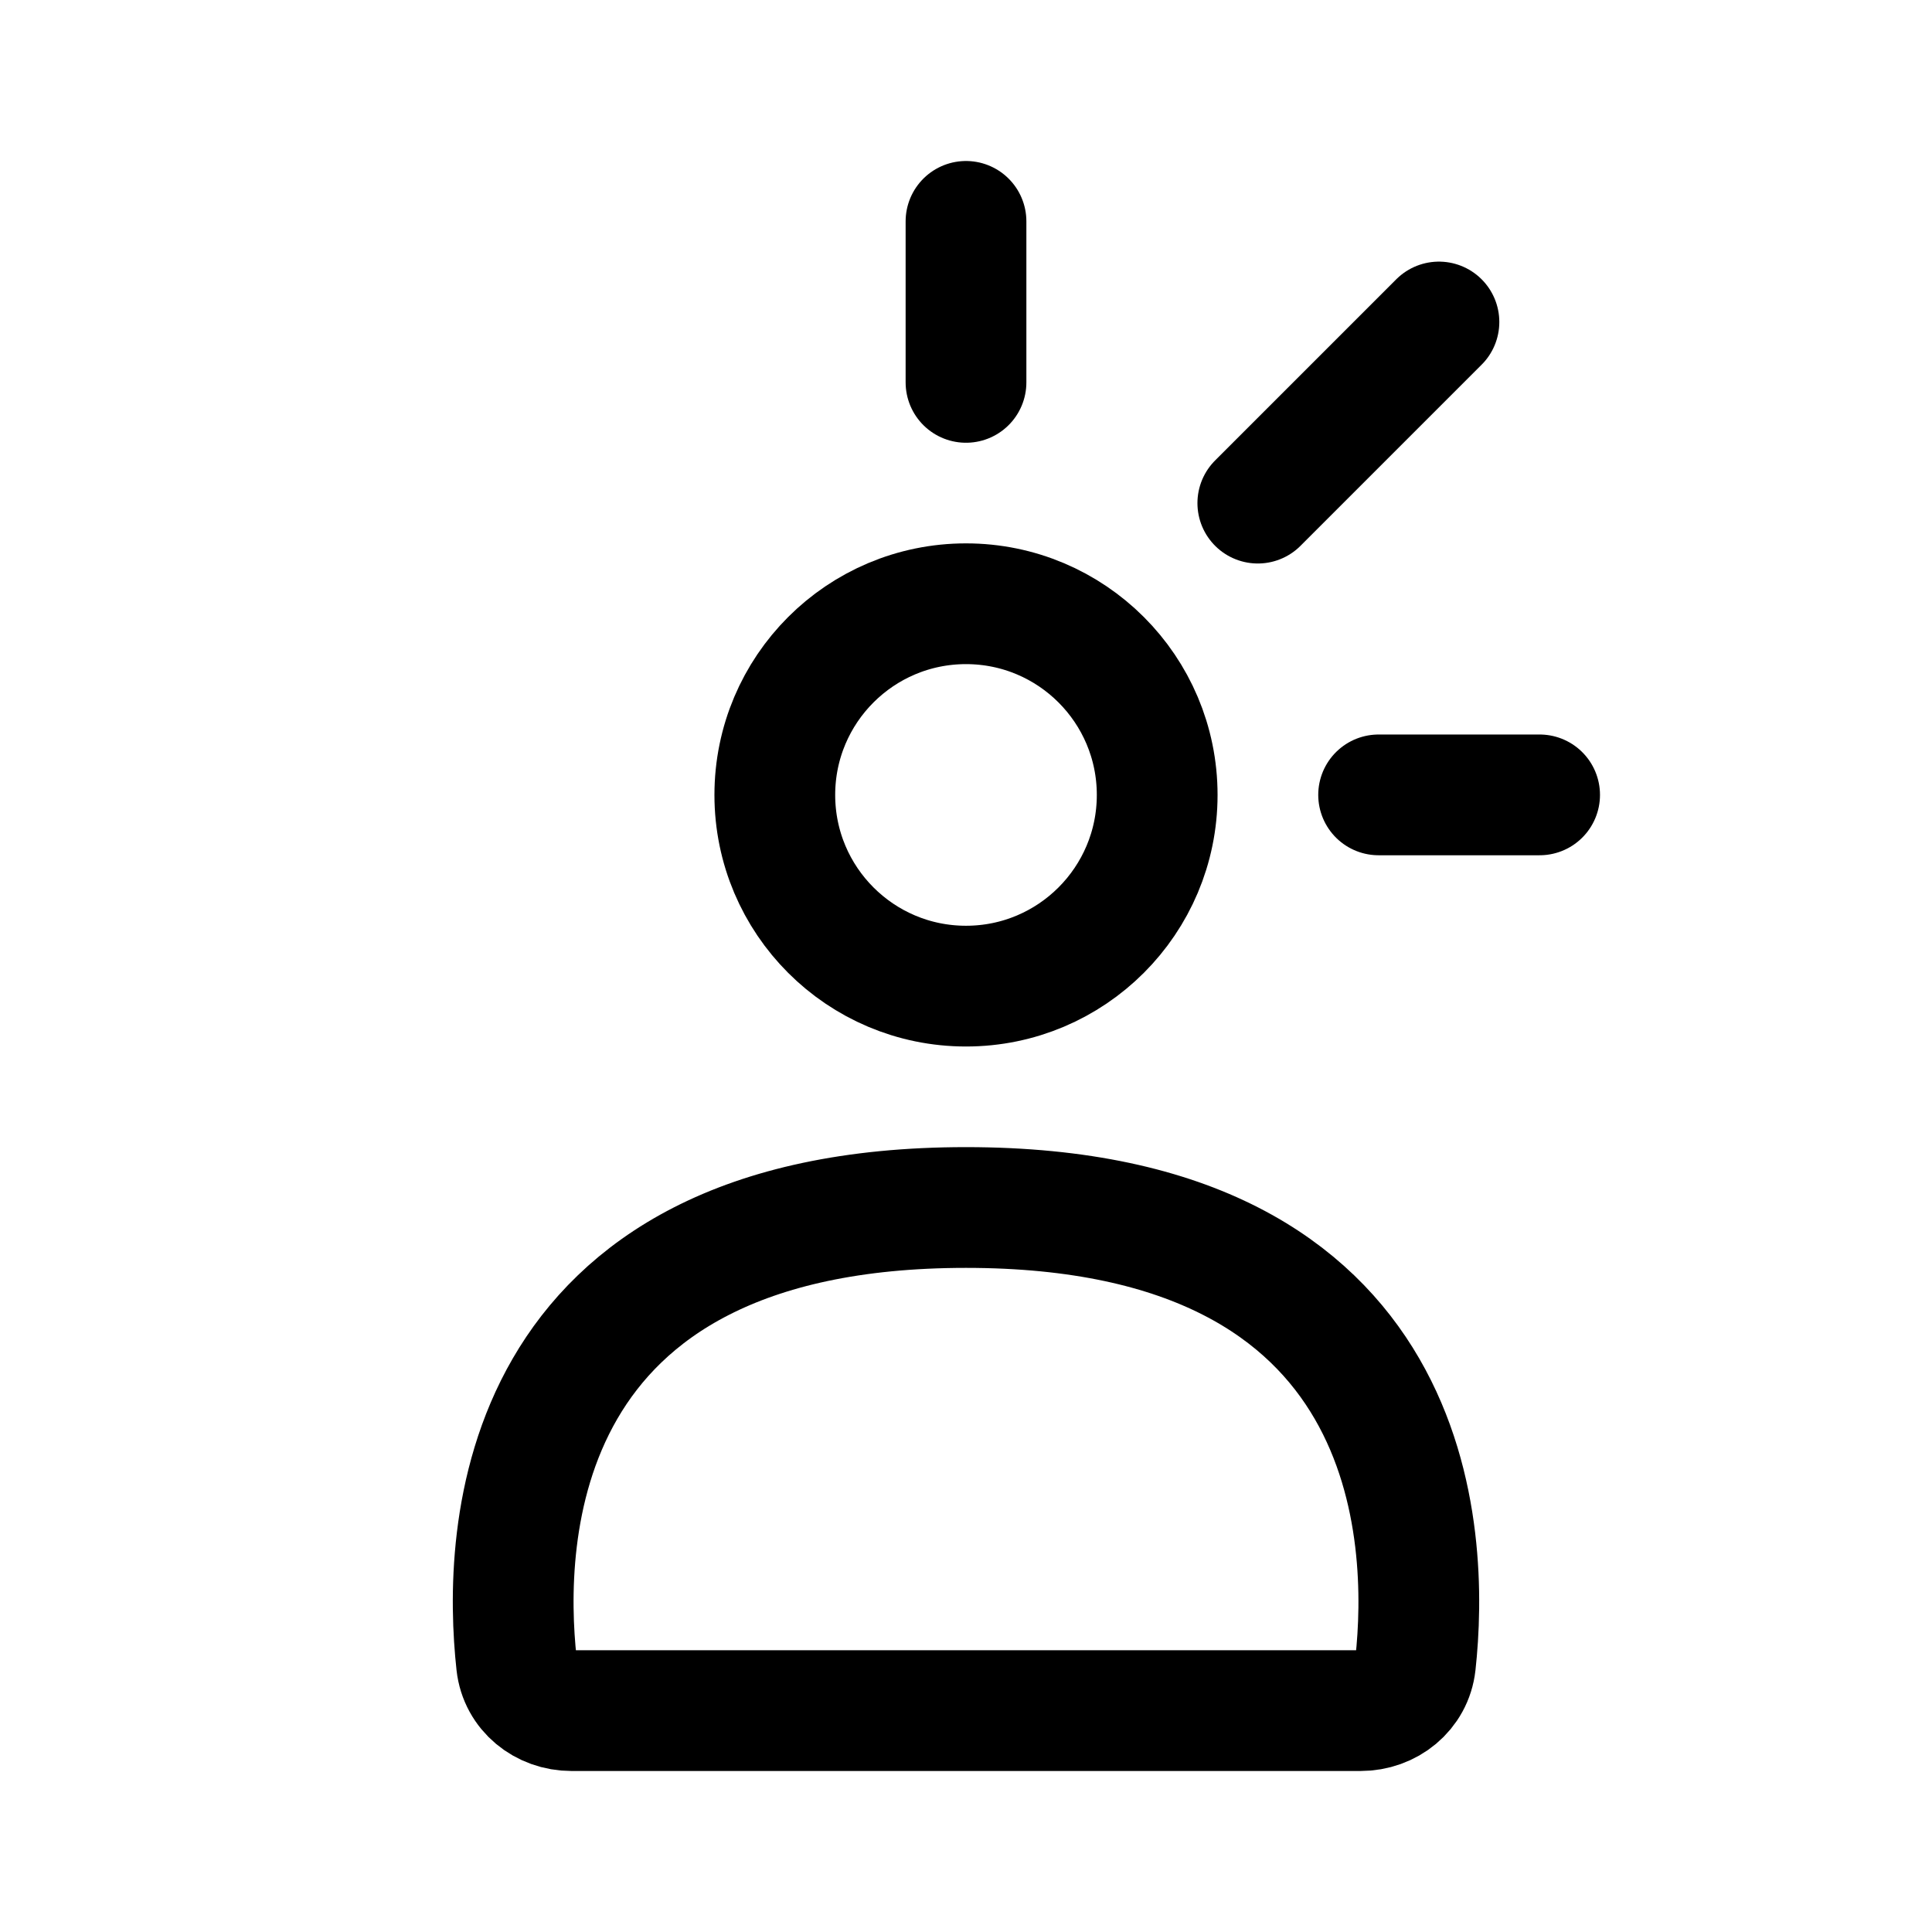 <svg xmlns="http://www.w3.org/2000/svg" width="192" height="192" fill="none"><circle cx="96" cy="79" r="19" stroke="#000" stroke-linecap="round" stroke-linejoin="round" stroke-width="12"/><path stroke="#000" stroke-linecap="round" stroke-linejoin="round" stroke-width="12" d="M96 120c-45.356 0-46.026 32.916-44.665 45.334.303 2.758 2.696 4.666 5.465 4.666h78.4c2.769 0 5.162-1.908 5.465-4.666C142.026 152.916 141.356 120 96 120m0-98v16m47-6-18 18m28.005 28.995h-16"/></svg>